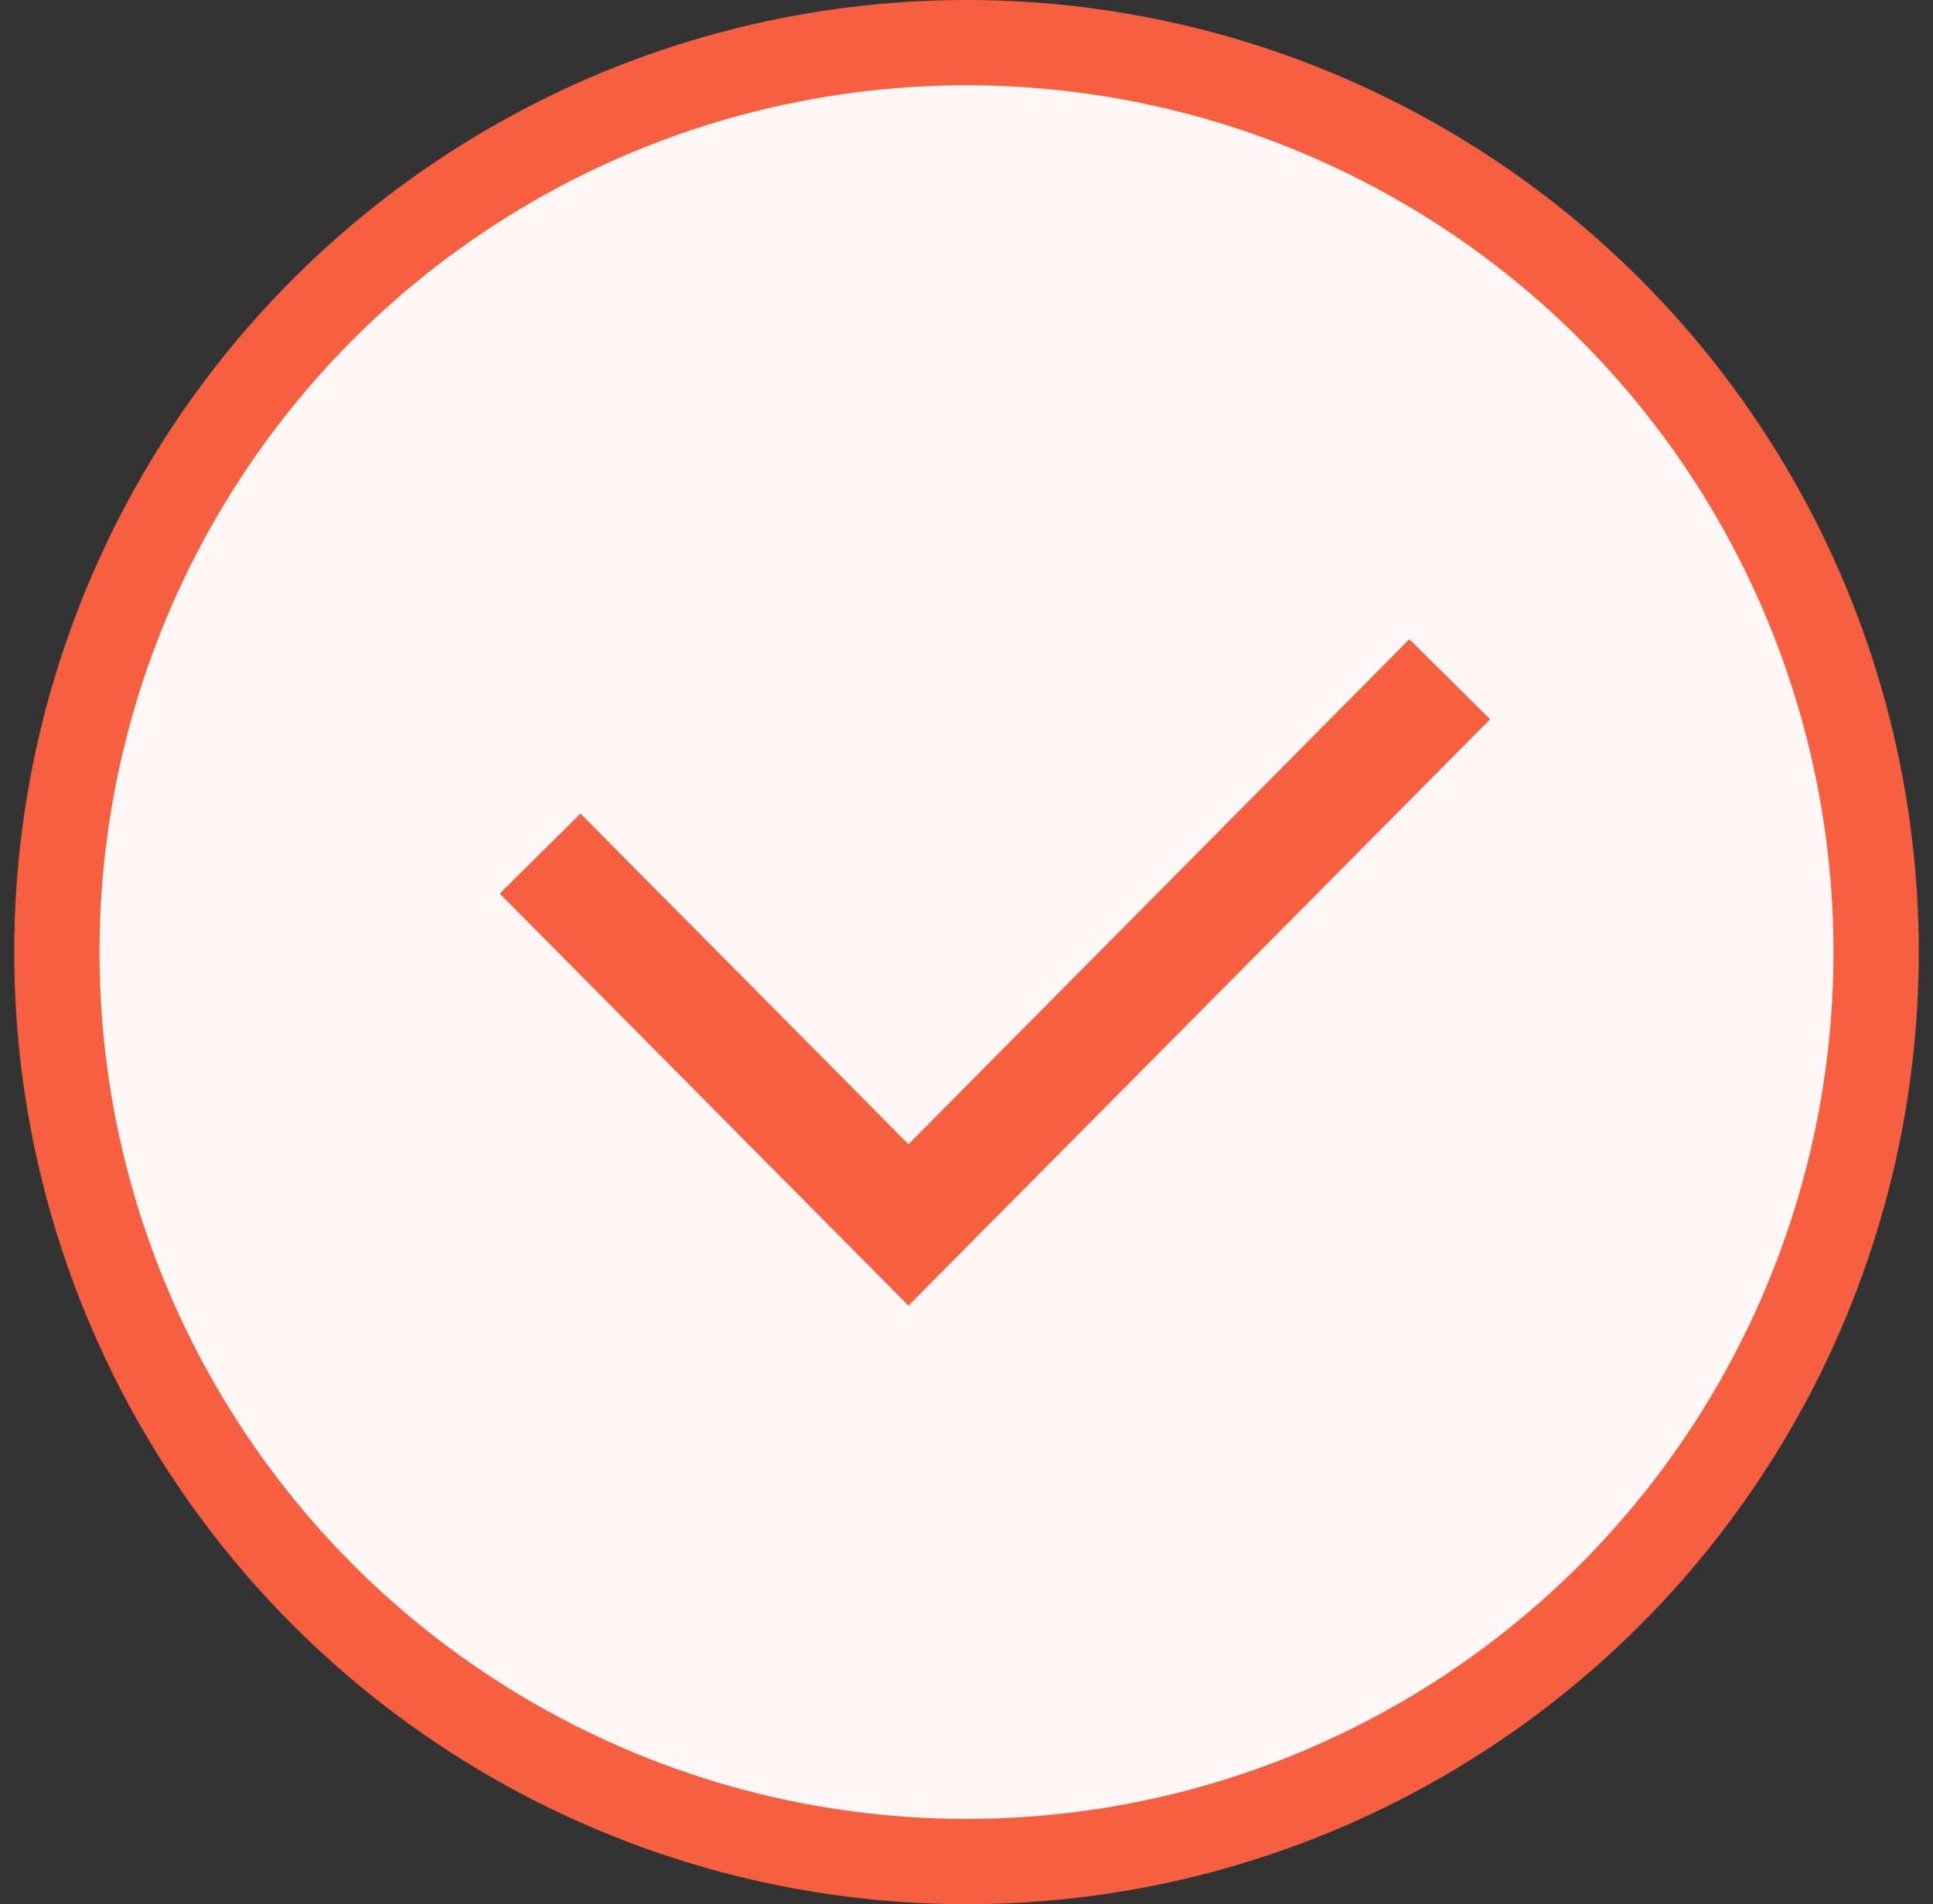 <svg width="68" height="67" viewBox="0 0 68 67" fill="none" xmlns="http://www.w3.org/2000/svg">
<rect x="0" y="0" width="68" height="67" fill="#333333" stroke="none"/>
<circle cx="34" cy="33.5" r="32" fill="#FFF7F5" stroke="#F75F41" stroke-width="3"/>
<path d="M19 30.035L31.958 43.1L51 23.9" stroke="#F75F41" stroke-width="4"/>
</svg>
